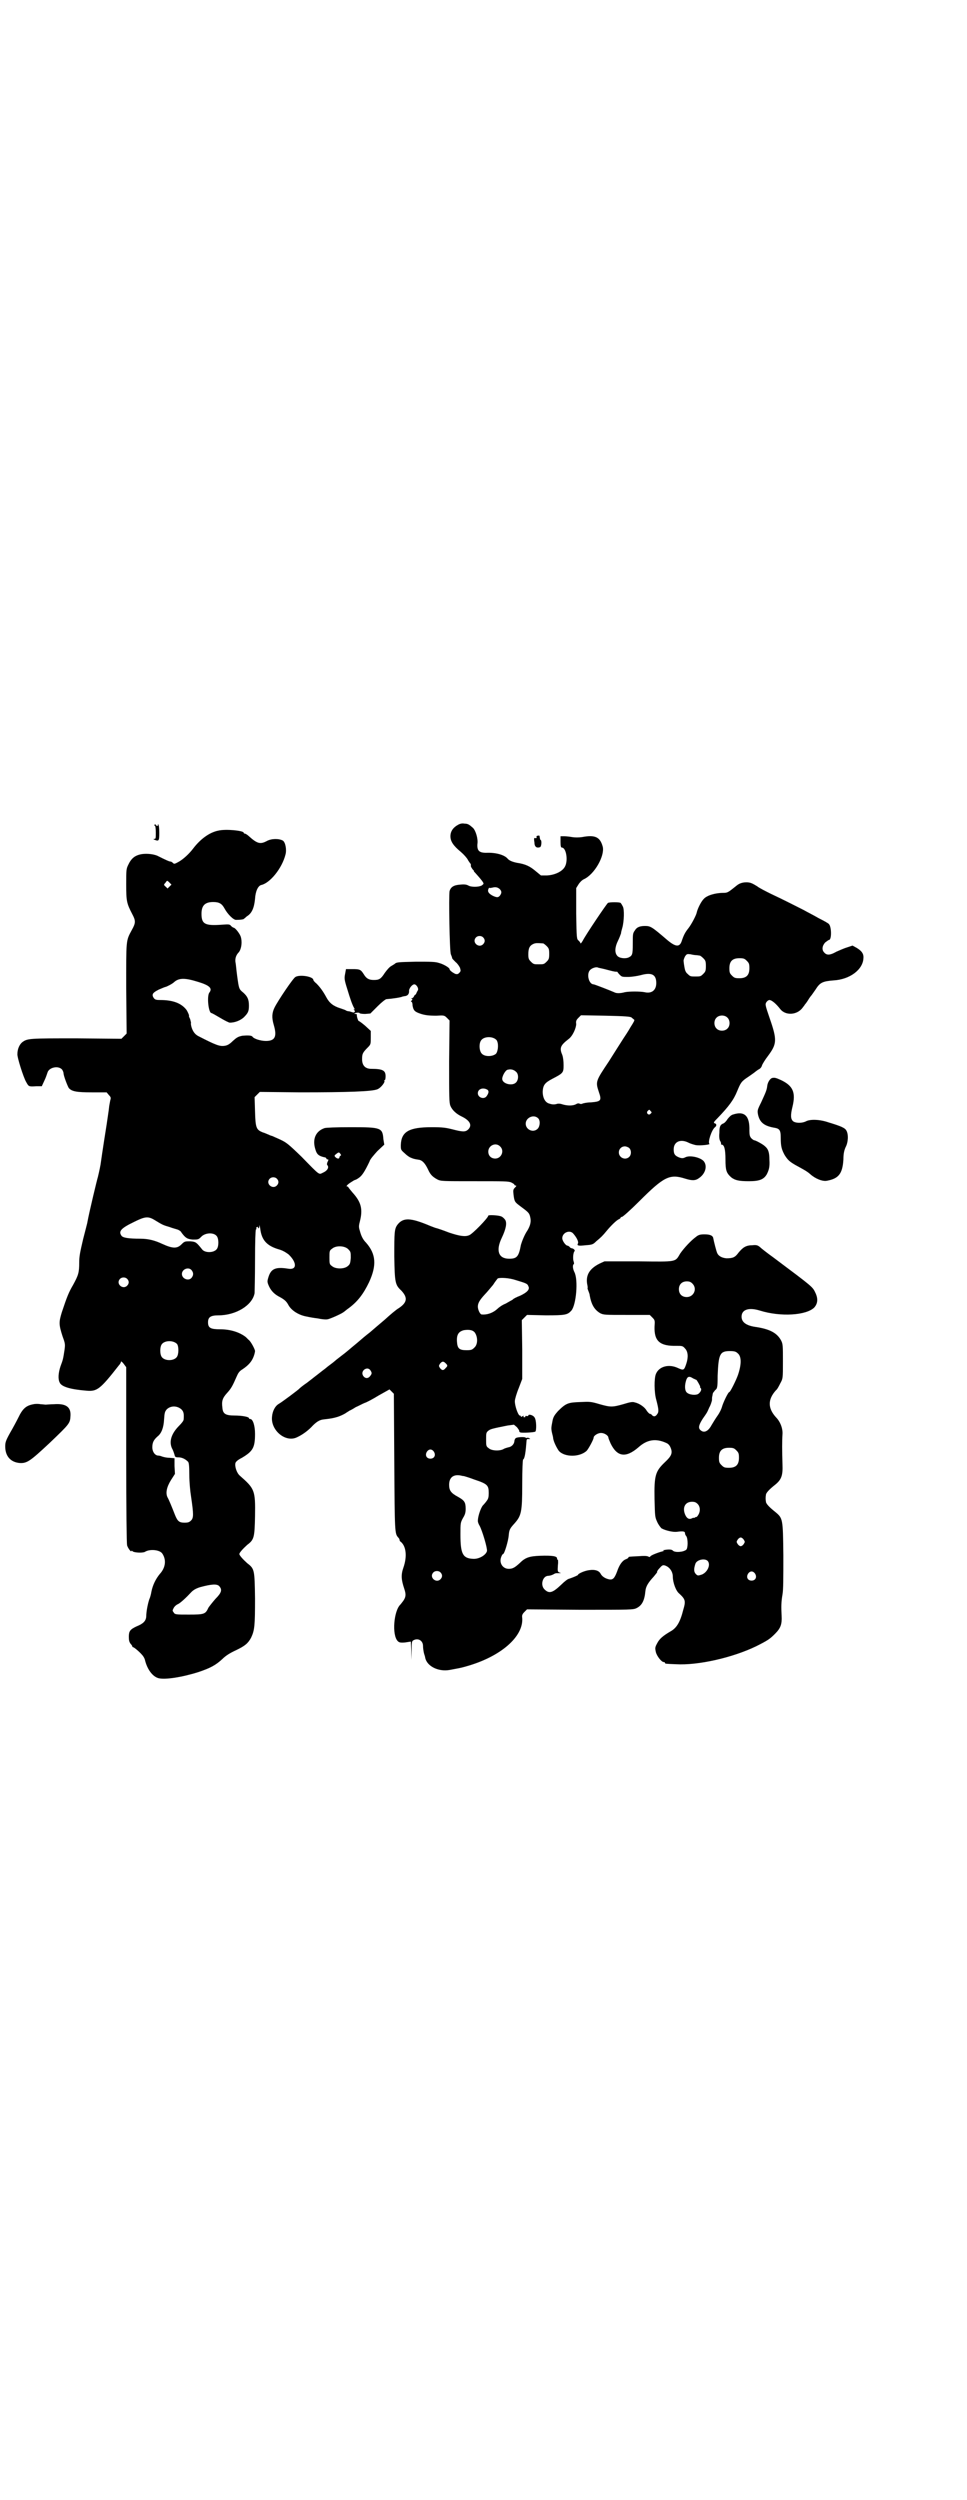 <?xml version="1.0" standalone="no"?>
<!DOCTYPE svg PUBLIC "-//W3C//DTD SVG 20010904//EN"
 "http://www.w3.org/TR/2001/REC-SVG-20010904/DTD/svg10.dtd">
<svg version="1.0" xmlns="http://www.w3.org/2000/svg"
 width="1111pt" height="2870pt" viewBox="0 0 1111 2870"
 preserveAspectRatio="xMidYMid meet">
<g transform="translate(0,2870) scale(0.5,-0.5)"
fill="#000000" stroke="none">
<path d="M1052 3846 c-11 -6 -17 -15 -17 -26 0 -12 7 -22 24 -36 7 -6 14 -14
16 -18 2 -4 5 -7 5 -8 2 -1 2 -2 2 -7 0 -1 2 -4 4 -7 2 -2 4 -4 3 -4 -1 0 1
-2 3 -4 8 -9 16 -18 18 -22 2 -3 1 -4 -3 -7 -7 -4 -25 -4 -31 0 -4 2 -8 3 -18
2 -15 -1 -22 -5 -25 -15 -2 -11 0 -138 3 -145 1 -3 3 -7 3 -9 0 -1 4 -5 8 -9
4 -3 8 -9 10 -13 2 -7 2 -8 -2 -12 -3 -3 -5 -3 -9 -2 -6 3 -13 8 -13 11 0 3
-13 11 -24 14 -9 3 -19 3 -53 3 -41 -1 -45 -1 -49 -5 -1 -1 -5 -3 -8 -5 -4 -2
-10 -9 -15 -16 -9 -14 -13 -16 -25 -16 -11 0 -17 3 -23 13 -7 11 -9 12 -26 12
l-15 0 -2 -11 c-2 -10 -2 -13 5 -35 7 -23 11 -35 16 -44 2 -3 2 -3 0 -2 -2 1
-2 1 0 -2 2 -3 2 -4 0 -5 -2 -1 -3 -1 -4 0 -1 0 -4 1 -7 2 -3 0 -7 1 -8 2 -1
1 -7 3 -13 5 -16 5 -25 12 -32 25 -7 13 -14 23 -23 32 -4 3 -7 7 -7 8 0 8 -31
13 -41 7 -5 -2 -40 -54 -48 -70 -6 -12 -7 -23 -2 -40 8 -27 3 -37 -18 -37 -12
0 -28 5 -31 10 -2 3 -12 3 -23 2 -10 -2 -13 -4 -22 -12 -7 -7 -12 -10 -18 -11
-12 -2 -20 1 -61 22 -8 4 -13 11 -16 21 -1 4 -2 9 -1 9 0 1 -1 5 -2 9 -2 4 -3
7 -3 7 2 0 -3 11 -6 15 -12 15 -31 22 -60 22 -10 0 -12 1 -15 5 -5 8 -2 12 12
19 7 3 14 6 15 6 2 0 16 7 20 11 11 10 25 10 54 1 27 -8 35 -15 27 -25 -6 -8
-2 -47 5 -47 1 0 10 -5 20 -11 10 -6 20 -11 22 -11 12 0 24 5 32 12 10 10 12
14 12 27 0 14 -3 21 -13 30 -10 8 -10 9 -14 38 -2 14 -3 29 -4 32 -1 8 1 16 8
23 6 8 8 24 4 36 -3 8 -13 20 -16 20 -1 0 -4 2 -6 4 -3 4 -5 4 -20 3 -40 -3
-48 1 -48 25 0 19 8 27 27 27 14 0 20 -4 26 -15 7 -13 21 -27 27 -26 9 0 16 1
17 2 1 1 4 3 7 6 12 7 17 20 19 40 1 18 7 30 14 32 20 4 48 38 56 70 3 11 0
28 -6 32 -9 5 -26 5 -37 -1 -15 -8 -22 -6 -41 11 -3 3 -8 6 -9 6 -2 0 -3 1 -3
2 0 5 -41 9 -58 5 -21 -4 -42 -20 -58 -41 -9 -12 -23 -25 -34 -31 -9 -5 -10
-5 -13 -2 -2 2 -4 3 -6 3 -2 0 -9 3 -29 13 -11 5 -30 6 -41 3 -12 -3 -20 -10
-26 -23 -5 -10 -5 -12 -5 -46 0 -38 1 -43 14 -68 8 -15 8 -20 -1 -36 -14 -26
-13 -21 -13 -135 l1 -103 -6 -6 -6 -6 -103 1 c-109 0 -113 0 -125 -9 -6 -5
-11 -15 -11 -27 -1 -7 14 -54 20 -64 6 -11 6 -11 23 -10 l13 0 6 13 c3 6 6 15
7 18 3 12 24 17 33 8 2 -2 4 -7 4 -9 0 -6 9 -29 12 -34 7 -8 18 -10 53 -10
l34 0 5 -6 c4 -4 5 -6 4 -10 -1 -3 -2 -10 -3 -15 -1 -11 -5 -35 -6 -43 -1 -6
-10 -63 -14 -92 -2 -11 -5 -24 -6 -28 -2 -6 -20 -81 -24 -103 0 -2 -5 -20 -10
-40 -7 -30 -9 -39 -9 -54 0 -23 -2 -29 -14 -51 -10 -17 -14 -27 -26 -63 -7
-23 -7 -28 2 -56 6 -16 6 -18 4 -32 -3 -19 -3 -20 -9 -36 -5 -15 -6 -29 -2
-37 4 -10 25 -16 62 -19 24 -2 31 3 74 58 3 3 5 7 5 9 0 1 3 -1 6 -5 l6 -8 0
-201 c0 -127 1 -204 2 -208 2 -7 10 -17 10 -13 0 1 1 1 2 0 2 -4 24 -5 29 -2
11 7 34 5 40 -4 10 -15 7 -33 -6 -47 -9 -11 -16 -25 -19 -40 -1 -6 -3 -14 -5
-18 -3 -9 -7 -27 -7 -40 -1 -10 -7 -16 -22 -22 -15 -7 -18 -11 -18 -24 0 -8 1
-12 4 -16 2 -2 4 -5 4 -6 0 -1 1 -2 2 -2 2 0 14 -10 20 -17 3 -3 6 -8 7 -12 5
-21 17 -38 31 -42 15 -4 54 2 92 14 27 9 40 16 55 30 8 8 18 14 31 20 21 10
28 16 35 29 8 17 9 27 9 90 -1 66 -1 68 -18 81 -10 9 -18 18 -18 21 0 3 8 12
18 21 16 12 17 17 18 66 1 60 -1 63 -35 93 -7 6 -12 21 -10 29 1 3 5 7 15 12
25 15 30 23 30 55 0 19 -5 34 -11 34 -2 0 -3 1 -3 2 0 3 -16 6 -33 6 -21 0
-27 4 -28 18 -2 15 0 22 11 34 9 10 12 15 22 38 3 7 6 12 13 16 15 10 22 19
26 30 2 5 3 11 3 12 0 4 -10 23 -15 26 -2 2 -5 5 -6 6 -14 11 -35 18 -59 18
-22 0 -28 3 -28 16 0 12 6 16 24 16 40 0 78 23 83 51 0 3 1 37 1 75 0 43 1 70
2 71 1 1 2 2 1 3 -1 1 0 2 2 3 2 0 3 0 2 -1 -1 -1 0 -2 1 -2 1 0 2 2 2 6 0 3
1 -1 2 -7 3 -26 15 -39 41 -47 11 -3 17 -7 24 -12 19 -18 20 -36 0 -33 -31 5
-41 0 -47 -22 -2 -7 -2 -9 2 -18 5 -11 13 -19 25 -25 11 -6 15 -10 19 -17 7
-14 25 -25 44 -28 4 -1 15 -3 24 -4 9 -2 19 -3 23 -2 6 1 35 14 37 17 1 0 6 5
12 9 20 15 33 32 46 59 18 39 16 65 -7 91 -6 6 -10 13 -13 23 -4 13 -4 14 -1
26 7 28 3 44 -17 66 -5 6 -10 12 -10 13 0 0 -1 1 -3 1 -2 0 1 4 7 8 6 4 11 7
12 7 1 0 5 2 9 5 7 5 13 14 24 37 1 5 10 15 18 24 l16 15 -2 12 c-2 27 -5 28
-75 28 -35 0 -56 -1 -60 -2 -21 -7 -29 -26 -21 -50 3 -10 7 -14 20 -17 3 0 5
-2 5 -3 0 -1 1 -2 3 -2 2 0 2 -1 0 -5 -2 -4 -2 -7 -1 -8 5 -5 0 -13 -9 -17
-11 -5 -6 -9 -50 36 -31 30 -35 33 -50 40 -9 4 -18 8 -18 8 -1 0 -4 1 -8 3 -3
1 -9 4 -13 5 -15 6 -17 10 -18 48 l-1 33 6 6 6 6 93 -1 c110 0 165 2 177 7 8
3 19 17 16 20 -1 0 -1 1 1 1 1 0 2 3 2 9 0 13 -6 17 -33 17 -14 0 -21 8 -21
22 0 12 1 15 13 27 7 7 7 8 7 23 l0 15 -13 12 c-7 6 -14 11 -15 11 -1 0 -5 11
-4 15 0 0 -1 1 -3 1 -5 0 -3 2 4 3 3 0 5 0 5 -1 0 -1 6 -2 13 -2 l12 1 17 17
c9 9 18 16 20 16 14 1 34 4 37 6 1 0 4 1 6 1 6 1 9 5 9 11 -1 6 7 16 12 16 5
0 11 -10 8 -14 -1 -2 -3 -5 -3 -6 -1 -2 -2 -4 -3 -4 -1 0 -2 -2 -3 -4 -1 -2
-3 -4 -5 -4 -2 0 -2 -1 0 -1 2 -1 2 -2 0 -4 -2 -2 -2 -3 -1 -3 2 0 3 -4 3 -9
2 -10 4 -13 14 -17 13 -5 23 -6 41 -6 17 1 18 1 24 -5 l6 -6 -1 -94 c0 -82 0
-95 3 -102 4 -10 14 -19 27 -25 18 -9 24 -20 13 -30 -6 -5 -12 -5 -35 1 -16 4
-23 5 -48 5 -52 0 -70 -10 -71 -41 0 -11 0 -11 9 -19 5 -5 11 -9 14 -10 5 -2
6 -3 20 -5 7 -2 13 -8 20 -23 5 -11 10 -16 21 -22 8 -4 11 -4 86 -4 67 0 78 0
84 -3 4 -2 7 -4 7 -5 0 -1 1 -2 3 -2 2 0 2 -1 -2 -5 -4 -4 -4 -6 -3 -16 2 -16
3 -17 15 -26 19 -14 21 -16 23 -24 3 -11 1 -20 -6 -32 -7 -10 -13 -26 -15 -33
-5 -27 -9 -32 -27 -32 -25 0 -31 19 -17 48 10 21 12 34 8 41 -2 3 -6 7 -9 8
-6 3 -30 4 -30 2 0 -5 -37 -43 -44 -45 -9 -4 -22 -2 -46 6 -13 5 -27 10 -32
11 -5 2 -11 4 -13 5 -43 18 -60 19 -73 3 -8 -10 -8 -18 -8 -74 1 -60 2 -65 16
-78 15 -16 14 -27 -5 -40 -7 -4 -21 -16 -33 -27 -12 -10 -27 -23 -34 -29 -8
-6 -21 -17 -29 -24 -22 -18 -22 -19 -38 -31 -8 -6 -14 -11 -15 -12 -1 -1 -5
-4 -9 -7 -4 -3 -8 -6 -9 -7 -1 -1 -5 -4 -9 -7 -9 -7 -14 -11 -18 -14 -1 -1 -9
-7 -18 -14 -9 -6 -16 -12 -17 -13 -1 -2 -40 -31 -47 -35 -9 -5 -15 -17 -16
-30 -3 -30 29 -58 55 -48 12 5 25 14 35 24 11 12 19 17 28 18 18 2 23 3 33 6
6 2 15 6 19 9 5 3 9 6 10 6 0 0 6 3 12 7 7 3 16 8 21 10 4 1 19 9 32 17 l25
14 5 -5 5 -5 1 -157 c1 -162 1 -164 9 -173 2 -2 3 -4 3 -5 0 -2 1 -4 3 -5 12
-10 15 -33 6 -59 -6 -17 -5 -28 2 -49 4 -12 4 -18 -2 -27 -3 -4 -6 -8 -7 -9
-15 -14 -20 -70 -6 -84 3 -3 6 -4 17 -3 l13 2 1 -21 0 -21 1 21 c0 19 0 22 4
24 11 6 22 -1 22 -13 0 -5 1 -11 2 -16 1 -4 3 -9 3 -11 4 -20 31 -33 57 -28
21 4 23 4 37 8 79 22 132 68 129 111 -1 6 0 9 5 14 l6 6 122 -1 c118 0 122 0
130 4 12 6 18 17 20 39 1 11 7 20 19 33 5 6 8 10 8 10 -1 1 1 5 5 9 6 7 8 8
12 7 11 -3 19 -14 19 -26 0 -13 7 -33 15 -39 14 -13 15 -17 9 -37 -7 -28 -15
-42 -30 -50 -17 -10 -25 -17 -30 -27 -5 -9 -5 -11 -3 -20 2 -9 13 -23 18 -23
2 0 3 -1 3 -2 0 -2 1 -2 25 -3 51 -3 130 15 184 41 28 14 32 17 44 29 13 13
16 22 15 41 -1 21 -1 32 2 49 2 11 2 39 2 90 -1 85 -1 85 -19 100 -14 11 -21
19 -21 23 -1 5 -1 11 0 16 0 4 7 12 21 23 15 12 18 22 17 47 -1 30 -1 55 0 69
1 13 -5 29 -15 39 -19 21 -19 41 0 62 3 2 7 10 10 16 6 11 6 11 6 50 0 36 0
40 -4 48 -9 17 -25 26 -56 31 -24 3 -35 11 -35 24 0 16 16 22 42 14 48 -15
107 -11 125 7 8 9 9 20 3 33 -7 15 -5 13 -97 82 -14 10 -28 21 -31 24 -5 4 -8
5 -17 4 -15 0 -22 -5 -32 -17 -8 -11 -13 -13 -28 -13 -10 1 -18 5 -21 12 -2 4
-8 28 -9 34 -1 6 -7 9 -20 9 -10 0 -14 -1 -20 -6 -11 -8 -27 -25 -36 -38 -12
-20 -6 -19 -96 -18 l-78 0 -11 -5 c-22 -11 -32 -25 -29 -46 1 -5 2 -10 1 -11
0 -1 1 -3 2 -6 1 -3 3 -7 3 -10 4 -22 11 -33 24 -41 8 -4 11 -4 61 -4 l53 0 6
-6 c6 -6 6 -7 5 -21 -1 -33 12 -45 51 -44 12 0 14 0 19 -6 7 -7 8 -20 3 -35
-5 -15 -6 -16 -19 -10 -21 10 -44 4 -51 -14 -4 -10 -4 -42 1 -59 6 -23 6 -28
2 -33 -4 -6 -8 -6 -12 -2 -1 2 -4 3 -5 3 -1 0 -4 3 -7 7 -4 8 -17 17 -27 19
-5 2 -11 1 -27 -4 -25 -7 -29 -7 -54 0 -20 6 -23 6 -44 5 -28 -1 -33 -2 -52
-21 -7 -8 -10 -12 -12 -20 -3 -16 -4 -18 -2 -28 1 -5 3 -11 3 -14 1 -8 8 -22
13 -29 13 -15 48 -15 64 0 4 4 16 26 16 30 0 5 10 11 17 11 8 0 17 -6 17 -11
0 -1 2 -6 5 -13 15 -31 35 -34 64 -9 20 18 40 21 64 10 5 -2 8 -6 10 -11 5
-12 2 -19 -13 -33 -22 -21 -25 -30 -24 -85 1 -40 1 -41 6 -52 3 -7 8 -13 10
-15 9 -5 26 -9 35 -8 15 2 19 1 19 -3 0 -2 1 -5 3 -7 4 -6 4 -27 0 -31 -7 -6
-27 -7 -31 -2 -2 2 -6 3 -15 2 -7 -1 -10 -2 -7 -2 4 0 2 -1 -6 -3 -13 -4 -24
-9 -24 -11 0 -1 -2 -1 -4 0 -3 2 -11 2 -23 1 -22 -1 -23 -1 -23 -3 0 -1 -3 -3
-6 -4 -8 -3 -15 -13 -20 -28 -6 -16 -10 -20 -19 -18 -9 2 -16 7 -19 13 -4 7
-13 10 -26 8 -10 -1 -26 -8 -26 -11 0 -1 -12 -6 -21 -9 -2 0 -10 -6 -17 -13
-20 -19 -28 -22 -39 -11 -10 10 -4 31 9 31 2 0 7 1 11 3 3 2 6 3 7 3 0 0 3 0
7 0 4 0 5 1 2 1 -6 2 -6 3 -5 18 1 7 0 12 0 12 -1 -1 -2 1 -2 3 0 5 -10 7 -39
6 -25 -1 -34 -4 -47 -17 -11 -10 -16 -13 -25 -13 -14 0 -23 14 -17 28 1 3 3 6
4 6 3 0 12 30 13 43 1 13 3 16 13 27 16 18 18 26 18 91 0 33 1 55 2 56 4 2 6
18 8 44 0 1 1 3 2 3 0 0 2 0 4 0 3 0 3 0 0 2 -1 1 -4 1 -5 1 -2 -1 -3 -1 -3 0
0 2 -15 2 -21 0 -3 -1 -4 -3 -5 -7 0 -7 -6 -14 -14 -15 -3 -1 -8 -2 -11 -4 -9
-5 -28 -4 -34 2 -6 4 -6 6 -6 20 0 14 0 16 5 20 5 4 9 5 44 12 l15 2 7 -6 c3
-4 6 -8 5 -9 0 -1 1 -2 3 -3 6 -1 30 0 34 2 3 2 3 27 -2 33 -3 5 -14 8 -14 4
0 -1 -2 -2 -4 -1 -2 0 -4 0 -3 -1 1 -1 0 -2 -2 -2 -2 0 -3 1 -2 2 1 2 0 2 -3
0 -2 -1 -4 -2 -3 0 0 1 -1 2 -3 2 -4 2 -11 22 -11 33 0 4 4 18 9 30 l8 21 0
68 -1 67 6 6 6 6 43 -1 c45 0 50 1 59 11 11 13 16 70 7 88 -4 8 -5 17 -1 19 0
1 0 4 -1 6 -2 6 -1 20 2 23 2 2 -1 6 -6 7 -1 0 -4 1 -5 3 -2 2 -4 3 -5 3 -4 0
-12 11 -12 17 0 13 17 20 25 11 8 -9 13 -19 11 -23 -3 -5 1 -6 18 -4 15 1 17
2 24 9 11 9 15 13 24 24 9 11 24 26 29 27 1 1 3 2 3 3 0 1 1 2 3 2 2 0 20 16
40 36 57 57 70 63 105 52 16 -5 24 -5 32 1 15 10 20 28 11 39 -8 9 -32 14 -42
9 -4 -2 -7 -3 -13 -1 -11 4 -14 8 -14 19 0 18 16 25 35 15 4 -2 11 -4 15 -5
10 -2 36 1 32 3 -4 3 5 32 13 38 4 3 4 8 -1 9 -3 1 -2 3 7 12 26 27 37 42 45
62 8 19 9 22 26 33 7 5 13 9 14 10 1 1 4 3 8 6 5 2 8 6 9 10 1 3 7 13 14 22
20 27 21 36 4 85 -11 32 -11 33 -8 38 2 3 5 5 7 5 5 0 15 -8 25 -21 12 -15 38
-14 51 3 2 3 5 6 5 7 1 1 5 6 8 11 3 5 6 9 7 10 1 1 5 7 10 14 10 16 16 19 41
21 38 2 68 25 69 51 1 10 -4 17 -16 24 l-9 5 -12 -4 c-7 -2 -18 -7 -25 -10
-14 -8 -22 -9 -28 -2 -6 6 -5 15 2 23 4 3 8 6 9 6 6 0 6 29 0 36 -1 2 -12 8
-24 14 -12 7 -28 15 -35 19 -16 8 -45 23 -75 37 -12 6 -26 13 -31 17 -13 8
-17 10 -30 9 -7 -1 -12 -3 -17 -7 -20 -16 -21 -17 -31 -17 -19 0 -38 -6 -45
-14 -6 -6 -14 -22 -16 -31 -1 -6 -12 -27 -19 -36 -8 -10 -11 -16 -16 -31 -5
-13 -14 -12 -33 4 -35 30 -38 32 -51 32 -12 0 -19 -3 -23 -10 -5 -7 -5 -8 -5
-32 0 -23 -1 -26 -9 -30 -8 -4 -23 -2 -27 4 -6 7 -5 20 2 34 3 6 6 14 7 17 0
3 2 9 3 13 4 14 5 43 1 49 -2 4 -4 7 -5 8 -3 2 -25 2 -29 0 -3 -2 -51 -73 -58
-87 -3 -5 -5 -7 -5 -6 0 1 -2 4 -4 6 -5 4 -5 4 -6 62 l0 59 5 8 c3 5 8 10 12
12 25 11 49 54 44 75 -6 22 -17 28 -48 22 -7 -1 -16 -1 -22 0 -5 1 -14 2 -18
2 l-9 0 0 -13 c0 -10 1 -13 3 -13 10 0 15 -30 7 -44 -6 -11 -23 -19 -41 -20
l-14 0 -11 9 c-14 12 -24 17 -44 20 -10 2 -18 5 -22 10 -7 8 -26 14 -49 13
-16 0 -21 5 -20 20 2 12 -4 31 -10 37 -9 8 -12 10 -20 10 -5 1 -10 0 -15 -3z
m-663 -132 l5 -5 -4 -4 -5 -5 -4 4 c-5 4 -5 5 -1 9 4 6 4 6 9 1z m760 -16 c4
-5 4 -8 0 -14 -4 -5 -7 -5 -16 -1 -10 5 -13 10 -11 15 1 3 2 4 2 4 0 -1 3 -1
7 0 8 2 13 1 18 -4z m-39 -110 c5 -5 5 -11 0 -16 -10 -10 -27 5 -16 16 4 4 12
4 16 0z m138 -14 c1 0 5 -3 8 -6 5 -5 6 -7 6 -18 0 -11 -1 -13 -6 -18 -6 -6
-7 -6 -18 -6 -11 0 -12 0 -18 6 -5 5 -6 7 -6 17 0 14 3 20 12 24 5 2 8 2 22 1z
m352 -27 c3 0 6 -1 8 -1 1 0 5 -3 8 -6 5 -5 6 -7 6 -18 0 -11 -1 -13 -6 -18
-6 -6 -7 -6 -18 -6 -11 0 -12 0 -18 6 -4 3 -6 8 -7 14 -1 5 -2 12 -2 14 -1 3
1 8 3 12 4 6 5 6 13 5 4 -1 10 -2 13 -2z m116 -13 c5 -5 6 -7 6 -17 0 -16 -7
-23 -23 -23 -10 0 -12 1 -17 6 -5 5 -6 7 -6 17 0 16 7 23 23 23 10 0 12 -1 17
-6z m-327 -19 c19 -5 23 -6 27 -6 2 0 3 0 3 -1 0 0 2 -3 5 -6 5 -5 6 -5 19 -5
8 0 21 2 29 4 25 7 36 2 36 -18 0 -16 -10 -25 -27 -21 -10 2 -35 2 -45 0 -11
-3 -20 -3 -25 0 -9 4 -45 18 -47 18 -11 0 -17 24 -8 33 4 4 12 7 17 6 1 -1 8
-2 16 -4z m62 -111 c2 -2 5 -4 6 -5 2 -1 -1 -6 -8 -17 -5 -9 -13 -21 -17 -27
-4 -6 -19 -30 -33 -52 -30 -45 -31 -46 -23 -70 7 -20 5 -22 -18 -24 -9 0 -18
-2 -20 -3 -2 -1 -4 -1 -6 0 -2 1 -5 1 -8 -1 -7 -4 -19 -4 -30 -1 -6 2 -11 3
-16 1 -4 -1 -10 -1 -15 1 -10 2 -16 13 -16 28 1 15 5 20 22 29 25 13 26 14 26
31 0 10 -1 18 -3 24 -7 16 -4 22 14 36 10 7 18 26 18 35 -1 6 0 9 5 14 l6 6
56 -1 c46 -1 57 -2 60 -4z m220 0 c7 -6 7 -19 1 -25 -6 -7 -19 -7 -25 -1 -7 6
-7 19 -1 25 6 7 19 7 25 1z m-530 -52 c5 -7 4 -24 -1 -31 -7 -7 -26 -8 -33 0
-6 6 -7 24 -1 31 7 9 27 9 35 0z m45 -73 c6 -5 6 -19 -1 -25 -9 -8 -31 -2 -31
9 0 7 8 21 13 21 7 2 14 0 19 -5z m-66 -41 c4 -3 3 -8 -2 -15 -6 -8 -20 -3
-20 7 0 10 12 14 22 8z m375 -49 c3 -3 3 -3 0 -6 -4 -5 -11 1 -7 6 4 4 4 4 7
0z m-259 -16 c6 -5 5 -18 0 -24 -10 -11 -28 -3 -28 11 0 14 18 22 28 13z m-87
-65 c11 -10 3 -28 -11 -28 -9 0 -16 6 -16 16 0 14 17 22 27 12z m297 -4 c5 -5
5 -15 0 -20 -9 -9 -24 -2 -24 10 0 8 6 14 14 14 3 0 8 -2 10 -4z m-664 -13 c2
-3 2 -4 1 -4 -2 -1 -3 -3 -3 -4 0 -4 -5 -4 -9 0 -3 3 -3 4 1 7 6 5 7 5 10 1z
m-146 -57 c5 -5 5 -11 0 -16 -10 -10 -27 5 -16 16 4 4 12 4 16 0z m-281 -95
c18 -11 20 -12 34 -16 8 -3 16 -5 19 -6 3 -1 8 -4 9 -7 9 -12 13 -15 26 -16
12 0 13 0 19 6 9 10 29 11 36 2 5 -6 5 -24 0 -30 -7 -9 -28 -9 -34 0 -13 16
-14 17 -27 18 -12 0 -13 0 -20 -7 -10 -10 -20 -10 -44 1 -17 8 -32 12 -51 12
-26 0 -40 2 -43 7 -7 10 -1 17 28 31 26 13 33 14 48 5z m445 -67 c6 -6 6 -7 6
-20 -1 -13 -2 -15 -7 -19 -8 -7 -28 -7 -36 0 -6 4 -6 6 -6 20 0 14 0 16 6 20
9 8 29 7 37 -1z m-360 -48 c5 -6 5 -12 0 -18 -7 -8 -22 -2 -22 9 0 11 15 17
22 9z m-148 -20 c5 -5 5 -11 0 -16 -10 -10 -27 5 -16 16 4 4 12 4 16 0z m893
-3 c23 -7 27 -8 29 -14 4 -7 -2 -14 -19 -22 -8 -3 -16 -7 -17 -9 -2 -1 -9 -5
-16 -9 -8 -3 -16 -9 -19 -12 -11 -10 -24 -14 -36 -13 -4 0 -9 11 -9 18 0 8 4
15 16 28 5 5 13 15 19 22 5 8 10 14 11 15 7 2 26 1 41 -4z m406 -8 c12 -12 3
-31 -13 -31 -11 0 -18 7 -18 18 0 11 7 18 18 18 6 0 9 -1 13 -5z m-499 -114
c6 -10 6 -26 -2 -33 -5 -5 -7 -6 -18 -6 -17 0 -21 4 -22 20 -1 16 4 23 16 26
13 2 22 0 26 -7z m-685 -25 c4 -6 4 -24 -1 -30 -7 -9 -27 -9 -34 0 -5 6 -5 24
0 30 7 9 27 9 35 0z m1288 -21 c9 -7 9 -25 1 -49 -4 -12 -18 -40 -20 -40 -3 0
-15 -26 -17 -34 -1 -4 -5 -13 -10 -20 -5 -7 -11 -17 -14 -22 -8 -15 -18 -19
-26 -11 -5 5 -3 12 6 26 9 13 9 12 15 26 3 5 5 12 6 16 0 3 0 8 1 10 0 2 1 5
1 6 0 1 3 4 5 7 5 4 6 5 6 33 2 50 5 57 28 57 10 0 14 -1 18 -5z m-671 -23 c5
-5 5 -6 0 -11 -5 -6 -8 -6 -13 0 -3 5 -3 5 0 10 5 6 8 6 13 1z m-173 -16 c4
-6 4 -8 -1 -14 -5 -6 -12 -5 -16 2 -6 11 10 22 17 12z m742 -19 c3 -1 6 -3 7
-3 1 0 9 -14 9 -16 -1 -1 0 -2 1 -3 3 -3 0 -9 -5 -13 -5 -4 -21 -3 -27 3 -5 5
-5 17 -1 29 3 8 7 9 16 3z m-1176 -71 c5 -5 6 -10 5 -23 0 -3 -5 -9 -10 -14
-18 -18 -24 -36 -17 -52 3 -5 5 -12 6 -15 1 -5 2 -6 9 -6 7 0 15 -3 22 -10 2
-2 3 -9 3 -31 0 -15 2 -37 4 -49 6 -41 6 -49 0 -55 -4 -4 -7 -5 -15 -5 -12 0
-16 3 -22 18 -7 18 -14 35 -17 40 -5 10 -2 24 8 40 l9 14 -1 18 0 18 -12 1
c-7 0 -14 2 -17 3 -2 1 -6 2 -8 2 -8 0 -14 9 -14 19 0 11 3 17 12 25 9 7 14
20 15 39 1 16 2 18 6 23 9 9 24 9 34 0z m1275 -94 c5 -5 6 -7 6 -17 0 -16 -7
-23 -23 -23 -10 0 -12 1 -17 6 -5 5 -6 7 -6 17 0 16 7 23 23 23 10 0 12 -1 17
-6z m-695 -3 c5 -8 1 -16 -8 -16 -9 0 -13 8 -8 16 2 3 5 5 8 5 3 0 6 -2 8 -5z
m69 -56 c0 0 11 -3 24 -8 30 -10 33 -13 33 -31 0 -9 -1 -13 -4 -17 -2 -3 -6
-8 -10 -12 -5 -7 -11 -25 -11 -35 0 -3 2 -8 4 -11 6 -11 18 -51 17 -58 -2 -9
-18 -19 -32 -18 -24 1 -29 12 -29 56 0 26 0 27 6 38 5 8 6 13 6 21 0 15 -3 19
-17 27 -17 9 -21 15 -21 28 0 17 10 25 28 21 3 -1 6 -1 6 -1z m537 -64 c6 -6
7 -17 1 -26 -2 -3 -4 -5 -4 -4 0 1 -1 0 -3 -1 -2 -1 -3 -2 -3 -1 0 1 -2 0 -4
-1 -6 -3 -11 -1 -15 7 -8 17 -1 31 15 31 6 0 9 -1 13 -5z m106 -82 c3 -5 3 -5
0 -10 -2 -3 -5 -5 -7 -5 -2 0 -5 2 -7 5 -3 5 -3 5 0 10 2 3 5 5 7 5 2 0 5 -2
7 -5z m-82 -50 c6 -9 -2 -25 -14 -30 -9 -3 -10 -3 -14 1 -5 5 -5 12 -1 24 4
10 24 13 29 5z m-615 -25 c5 -5 5 -11 0 -16 -10 -10 -27 5 -16 16 4 4 12 4 16
0z m723 -3 c5 -8 1 -16 -8 -16 -9 0 -13 8 -8 16 2 3 5 5 8 5 3 0 6 -2 8 -5z
m-1231 -29 c7 -8 5 -15 -9 -29 -7 -8 -14 -17 -16 -20 -7 -15 -9 -16 -45 -16
-30 0 -32 0 -35 5 -3 4 -3 4 0 10 2 4 7 8 10 9 6 3 19 15 31 28 4 4 10 8 20
11 26 7 39 8 44 2z"/>
<path d="M355 3846 c-1 -1 0 -2 1 -2 1 0 2 -6 2 -15 0 -13 0 -15 -3 -15 -3 0
-3 -1 0 -2 10 -4 11 -3 11 16 0 11 -1 18 -2 19 -2 1 -2 1 -1 -1 1 -1 0 -2 -2
-2 -1 0 -3 1 -3 2 -1 2 -2 2 -3 0z"/>
<path d="M1234 3821 c-1 -1 -2 -2 -1 -3 1 -2 -1 -3 -5 -2 -1 0 -1 -5 0 -10 0
-10 5 -14 13 -11 3 1 4 13 2 16 -2 1 -2 2 -3 8 0 3 -1 3 -6 2z"/>
<path d="M1774 3265 c-5 -2 -10 -10 -11 -18 -1 -10 -4 -16 -14 -38 -9 -18 -9
-19 -7 -29 4 -17 14 -25 36 -29 13 -2 16 -5 16 -23 0 -20 2 -27 9 -40 7 -11
11 -15 25 -23 20 -11 26 -14 34 -21 11 -10 28 -17 38 -15 27 5 36 16 38 49 0
14 2 21 5 28 6 11 7 29 2 38 -3 6 -11 10 -41 19 -20 7 -43 8 -53 2 -9 -4 -23
-4 -29 1 -5 5 -6 13 -1 33 8 33 1 48 -26 61 -13 6 -15 6 -21 5z"/>
<path d="M1684 3181 c-4 -1 -8 -5 -12 -10 -3 -5 -7 -9 -9 -10 -8 -3 -10 -7
-10 -22 -1 -9 0 -16 2 -19 2 -3 2 -6 2 -7 -1 0 0 -1 1 -1 6 0 9 -10 9 -34 0
-25 2 -31 13 -41 9 -7 18 -9 41 -9 24 0 34 4 41 16 5 10 7 17 6 33 0 18 -3 25
-10 31 -5 5 -22 14 -25 14 -1 0 -4 2 -7 5 -3 4 -4 7 -4 17 1 34 -11 46 -38 37z"/>
<path d="M77 2516 c-17 -3 -25 -10 -35 -31 -4 -8 -12 -23 -19 -35 -10 -18 -11
-22 -11 -31 0 -22 12 -36 33 -38 17 -1 24 4 69 46 47 45 47 45 48 63 1 20 -11
28 -38 26 -8 0 -17 -1 -19 -1 -2 0 -8 1 -12 1 -4 1 -12 1 -16 0z"/>
</g>
</svg>
